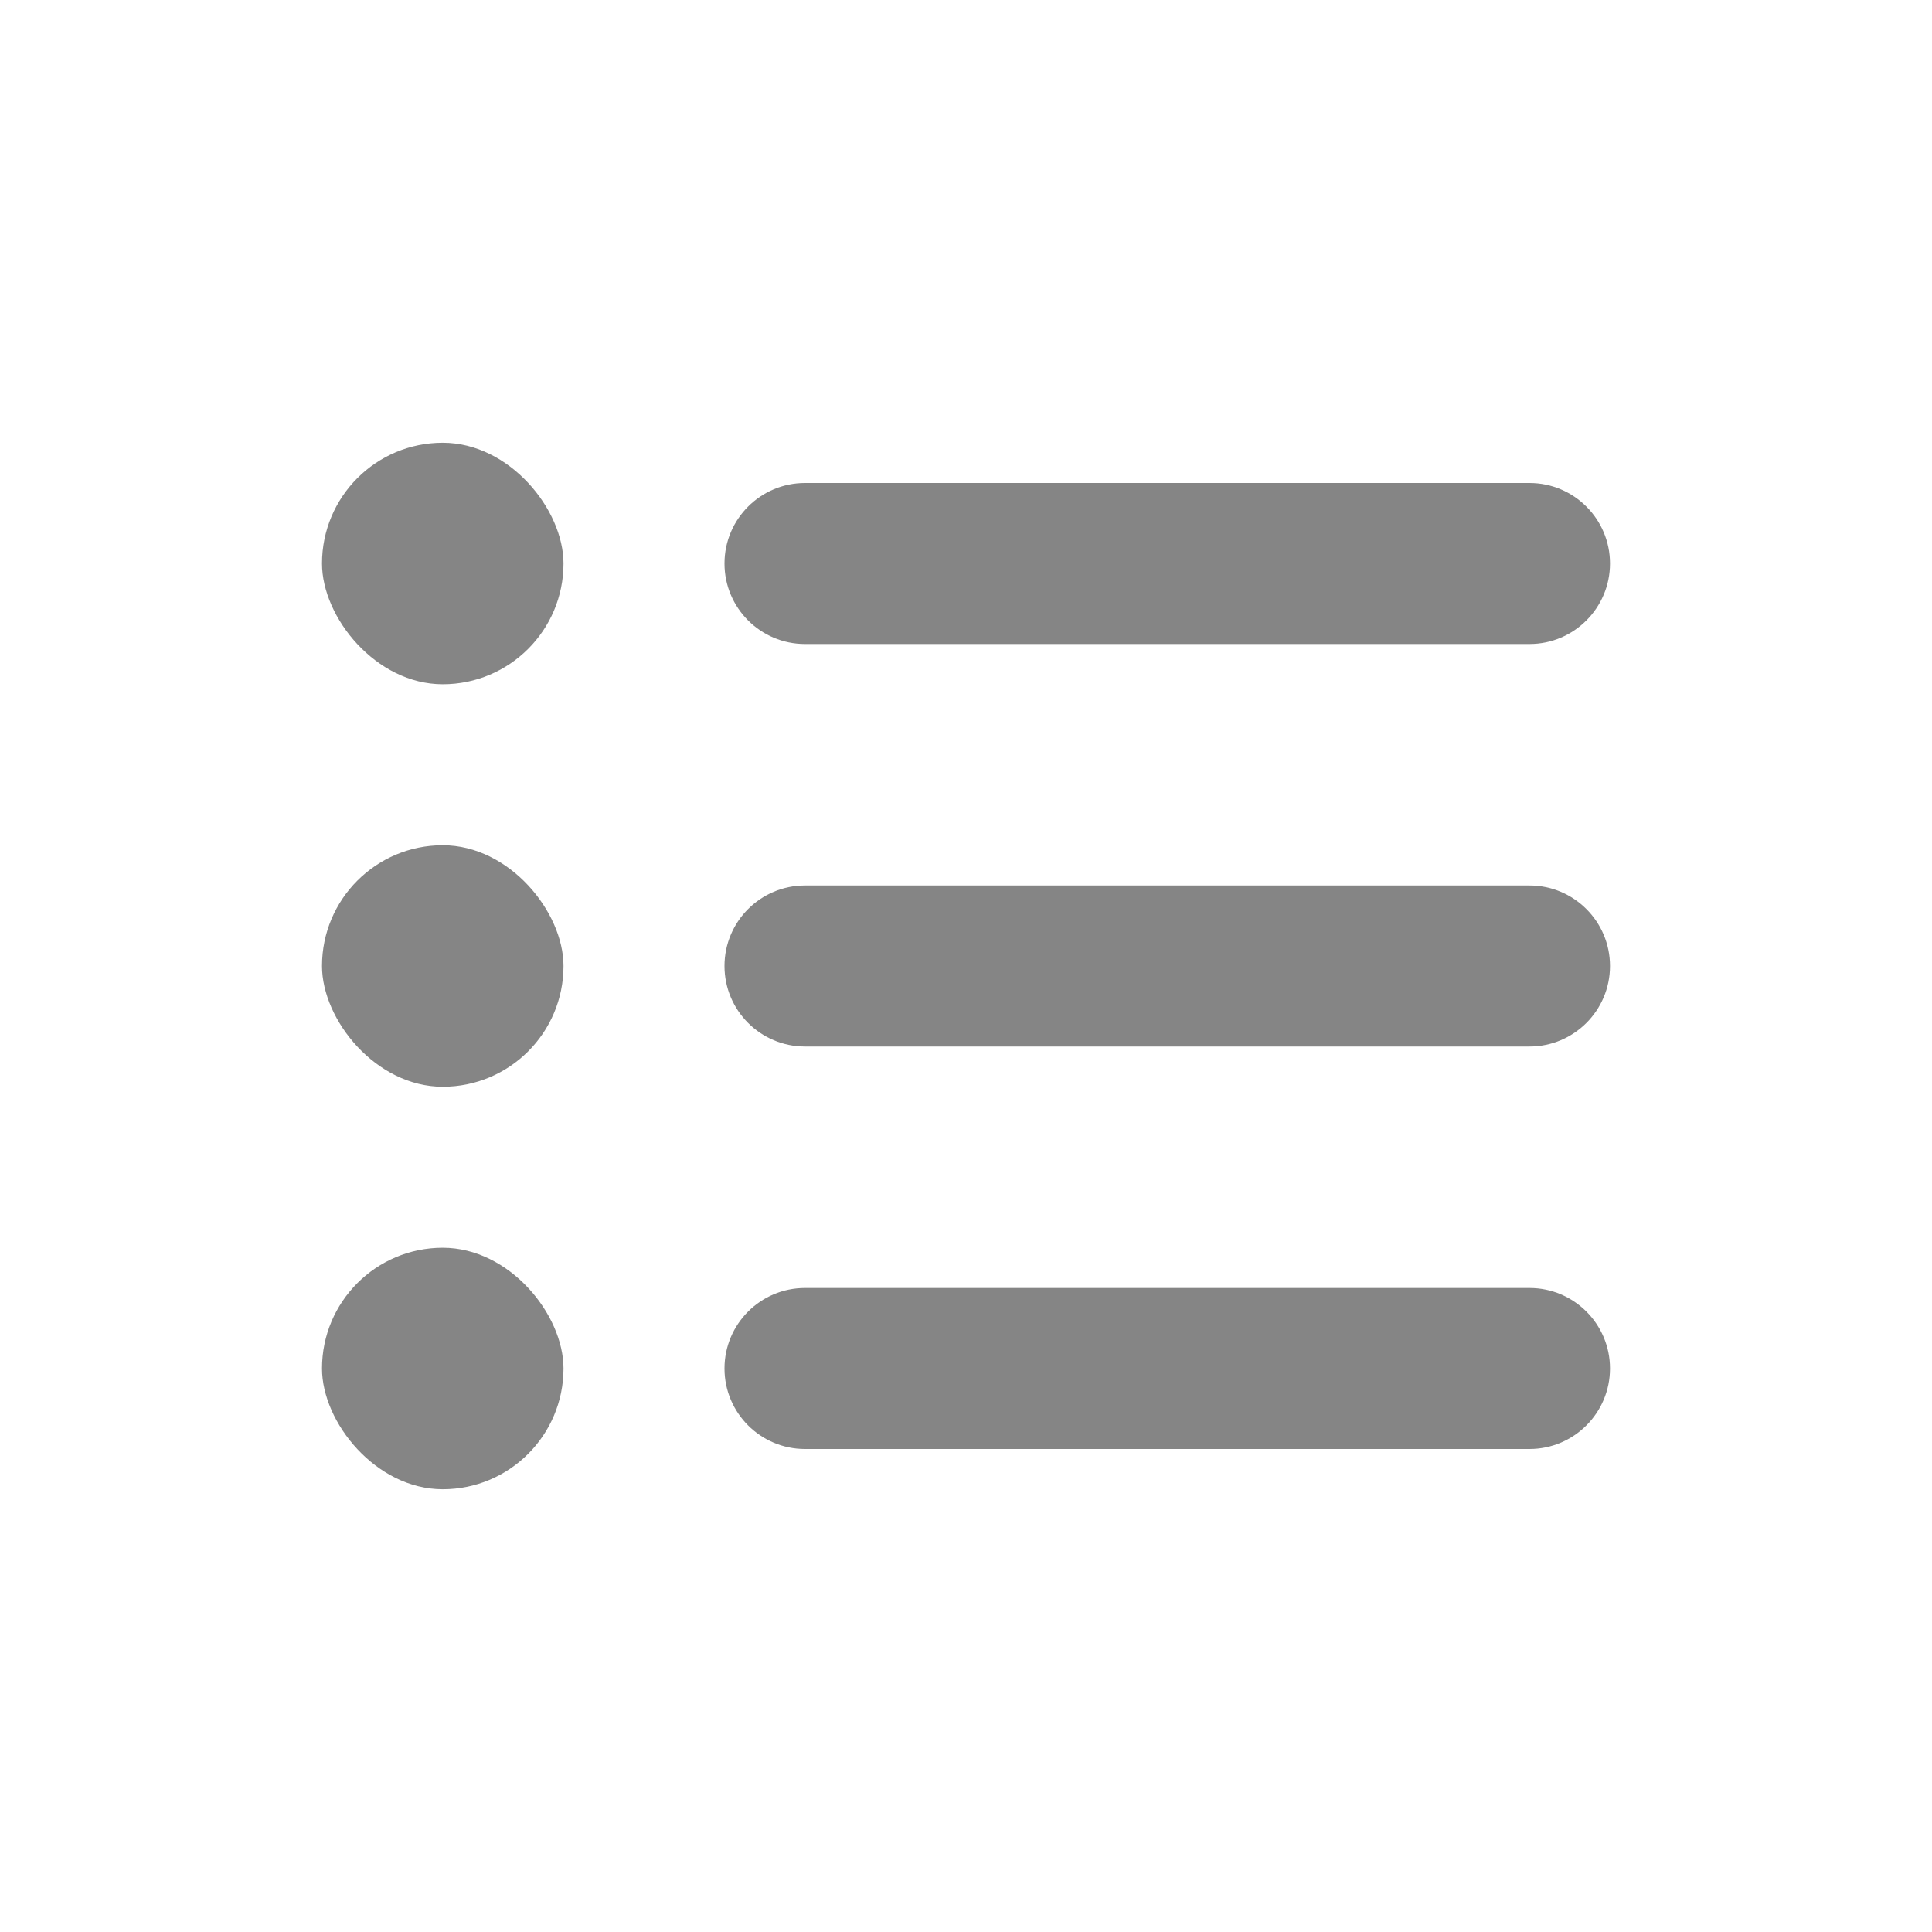 <svg width="24" height="24" viewBox="0 0 24 24" fill="none" xmlns="http://www.w3.org/2000/svg">
<path d="M9 7C9 6.448 9.448 6 10 6H19C19.552 6 20 6.448 20 7C20 7.552 19.552 8 19 8H10C9.448 8 9 7.552 9 7Z" fill="#858585"/>
<path d="M9 12C9 11.448 9.448 11 10 11H19C19.552 11 20 11.448 20 12C20 12.552 19.552 13 19 13H10C9.448 13 9 12.552 9 12Z" fill="#858585"/>
<path d="M10 16C9.448 16 9 16.448 9 17C9 17.552 9.448 18 10 18H19C19.552 18 20 17.552 20 17C20 16.448 19.552 16 19 16H10Z" fill="#858585"/>
<rect x="4" y="5.5" width="3" height="3" rx="1.5" fill="#858585"/>
<rect x="4" y="10.5" width="3" height="3" rx="1.5" fill="#858585"/>
<rect x="4" y="15.5" width="3" height="3" rx="1.5" fill="#858585"/>
</svg>

